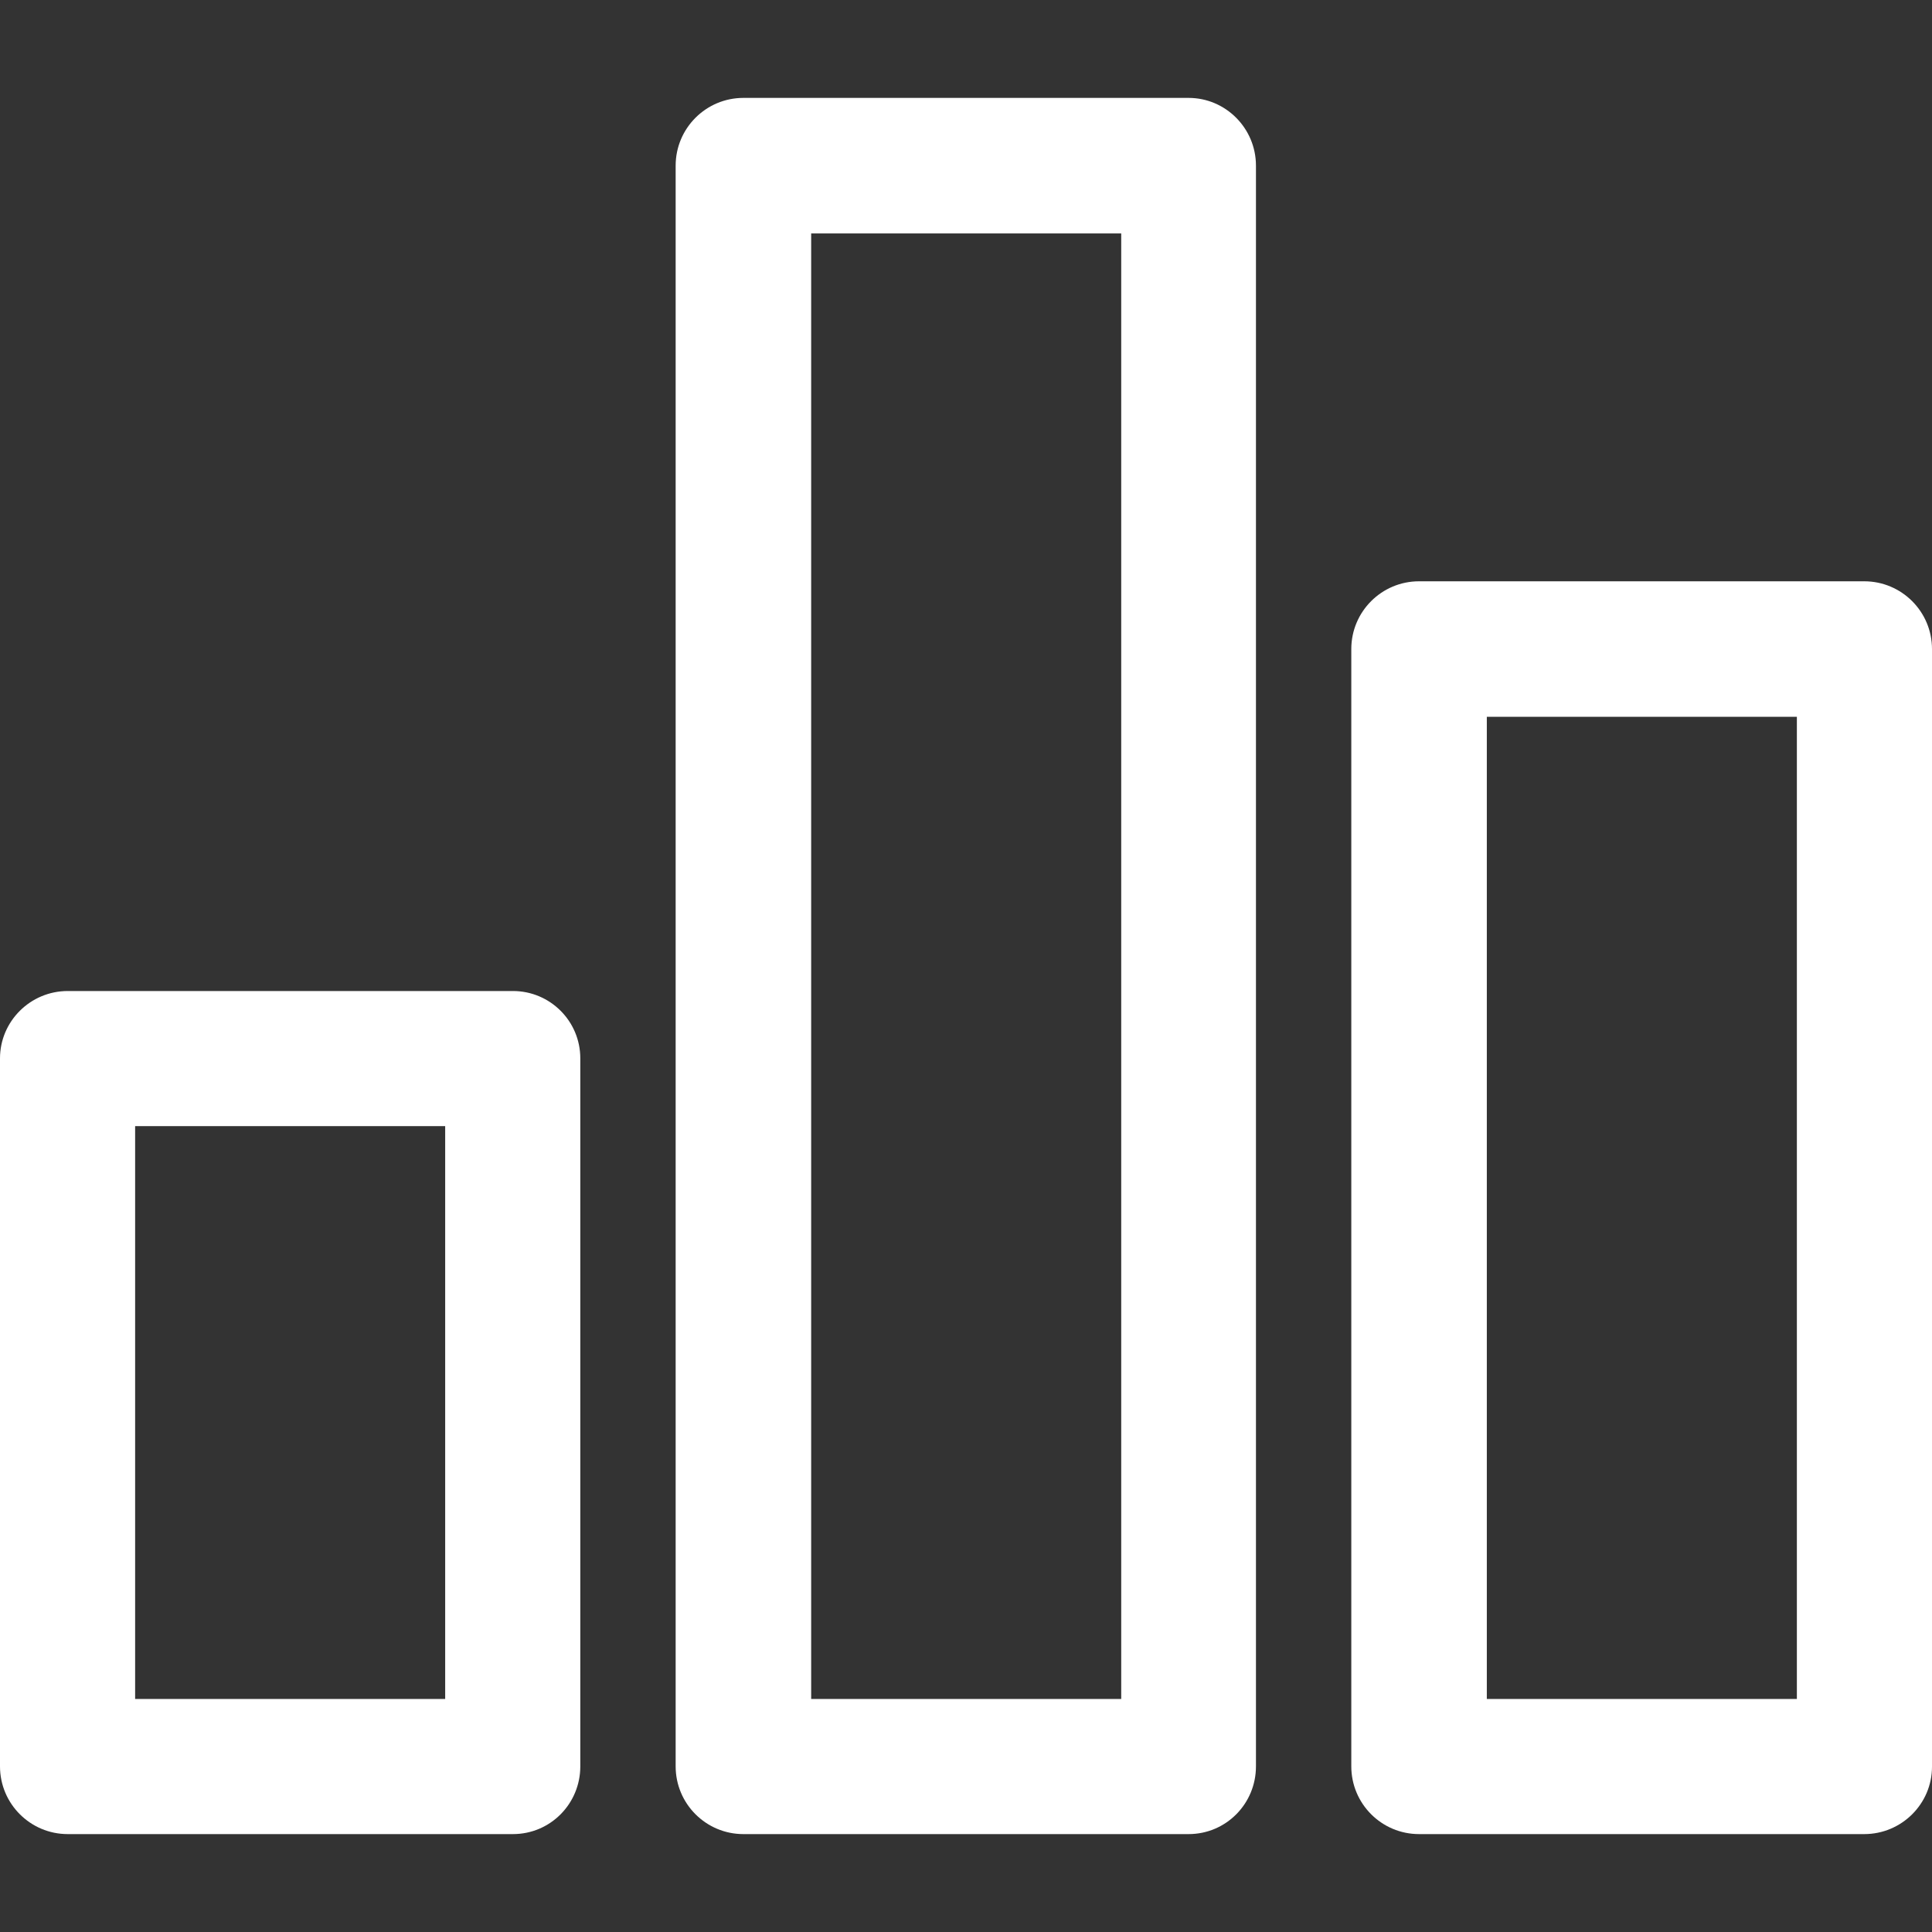 <?xml version="1.0" encoding="iso-8859-1"?>
<!-- Uploaded to: SVG Repo, www.svgrepo.com, Generator: SVG Repo Mixer Tools -->
<svg fill="#fff" height="800px" width="800px" version="1.1" id="Capa_1" xmlns="http://www.w3.org/2000/svg" xmlns:xlink="http://www.w3.org/1999/xlink" 
	 viewBox="0 0 490.4 490.4" xml:space="preserve">
<rect x="0" y="0" width="490.4" height="490.4" fill="#333333" stroke="none"/>
<g>
	<g>
		<g>
			<path d="M17.2,251.55c-9.5,0-17.2,7.7-17.2,17.1v179.7c0,9.5,7.7,17.2,17.2,17.2h113c9.5,0,17.1-7.7,17.1-17.2v-179.7
				c0-9.5-7.7-17.1-17.1-17.1L17.2,251.55L17.2,251.55z M113,431.25H34.3v-145.4H113V431.25z"/>
			<path d="M490.4,448.45v-283.7c0-9.5-7.7-17.2-17.2-17.2h-113c-9.5,0-17.2,7.7-17.2,17.2v283.6c0,9.5,7.7,17.2,17.2,17.2h113
				C482.7,465.55,490.4,457.85,490.4,448.45z M456.1,431.25h-78.7v-249.3h78.7L456.1,431.25L456.1,431.25z"/>
			<path d="M301.7,465.55c9.5,0,17.1-7.7,17.1-17.2V42.05c0-9.5-7.7-17.2-17.1-17.2h-113c-9.5,0-17.2,7.7-17.2,17.2v406.3
				c0,9.5,7.7,17.2,17.2,17.2H301.7z M205.9,59.25h78.7v372h-78.7L205.9,59.25L205.9,59.25z"/>
		</g>
	</g>
	<g>
	</g>
	<g>
	</g>
	<g>
	</g>
	<g>
	</g>
	<g>
	</g>
	<g>
	</g>
	<g>
	</g>
	<g>
	</g>
	<g>
	</g>
	<g>
	</g>
	<g>
	</g>
	<g>
	</g>
	<g>
	</g>
	<g>
	</g>
	<g>
	</g>
</g>
</svg>